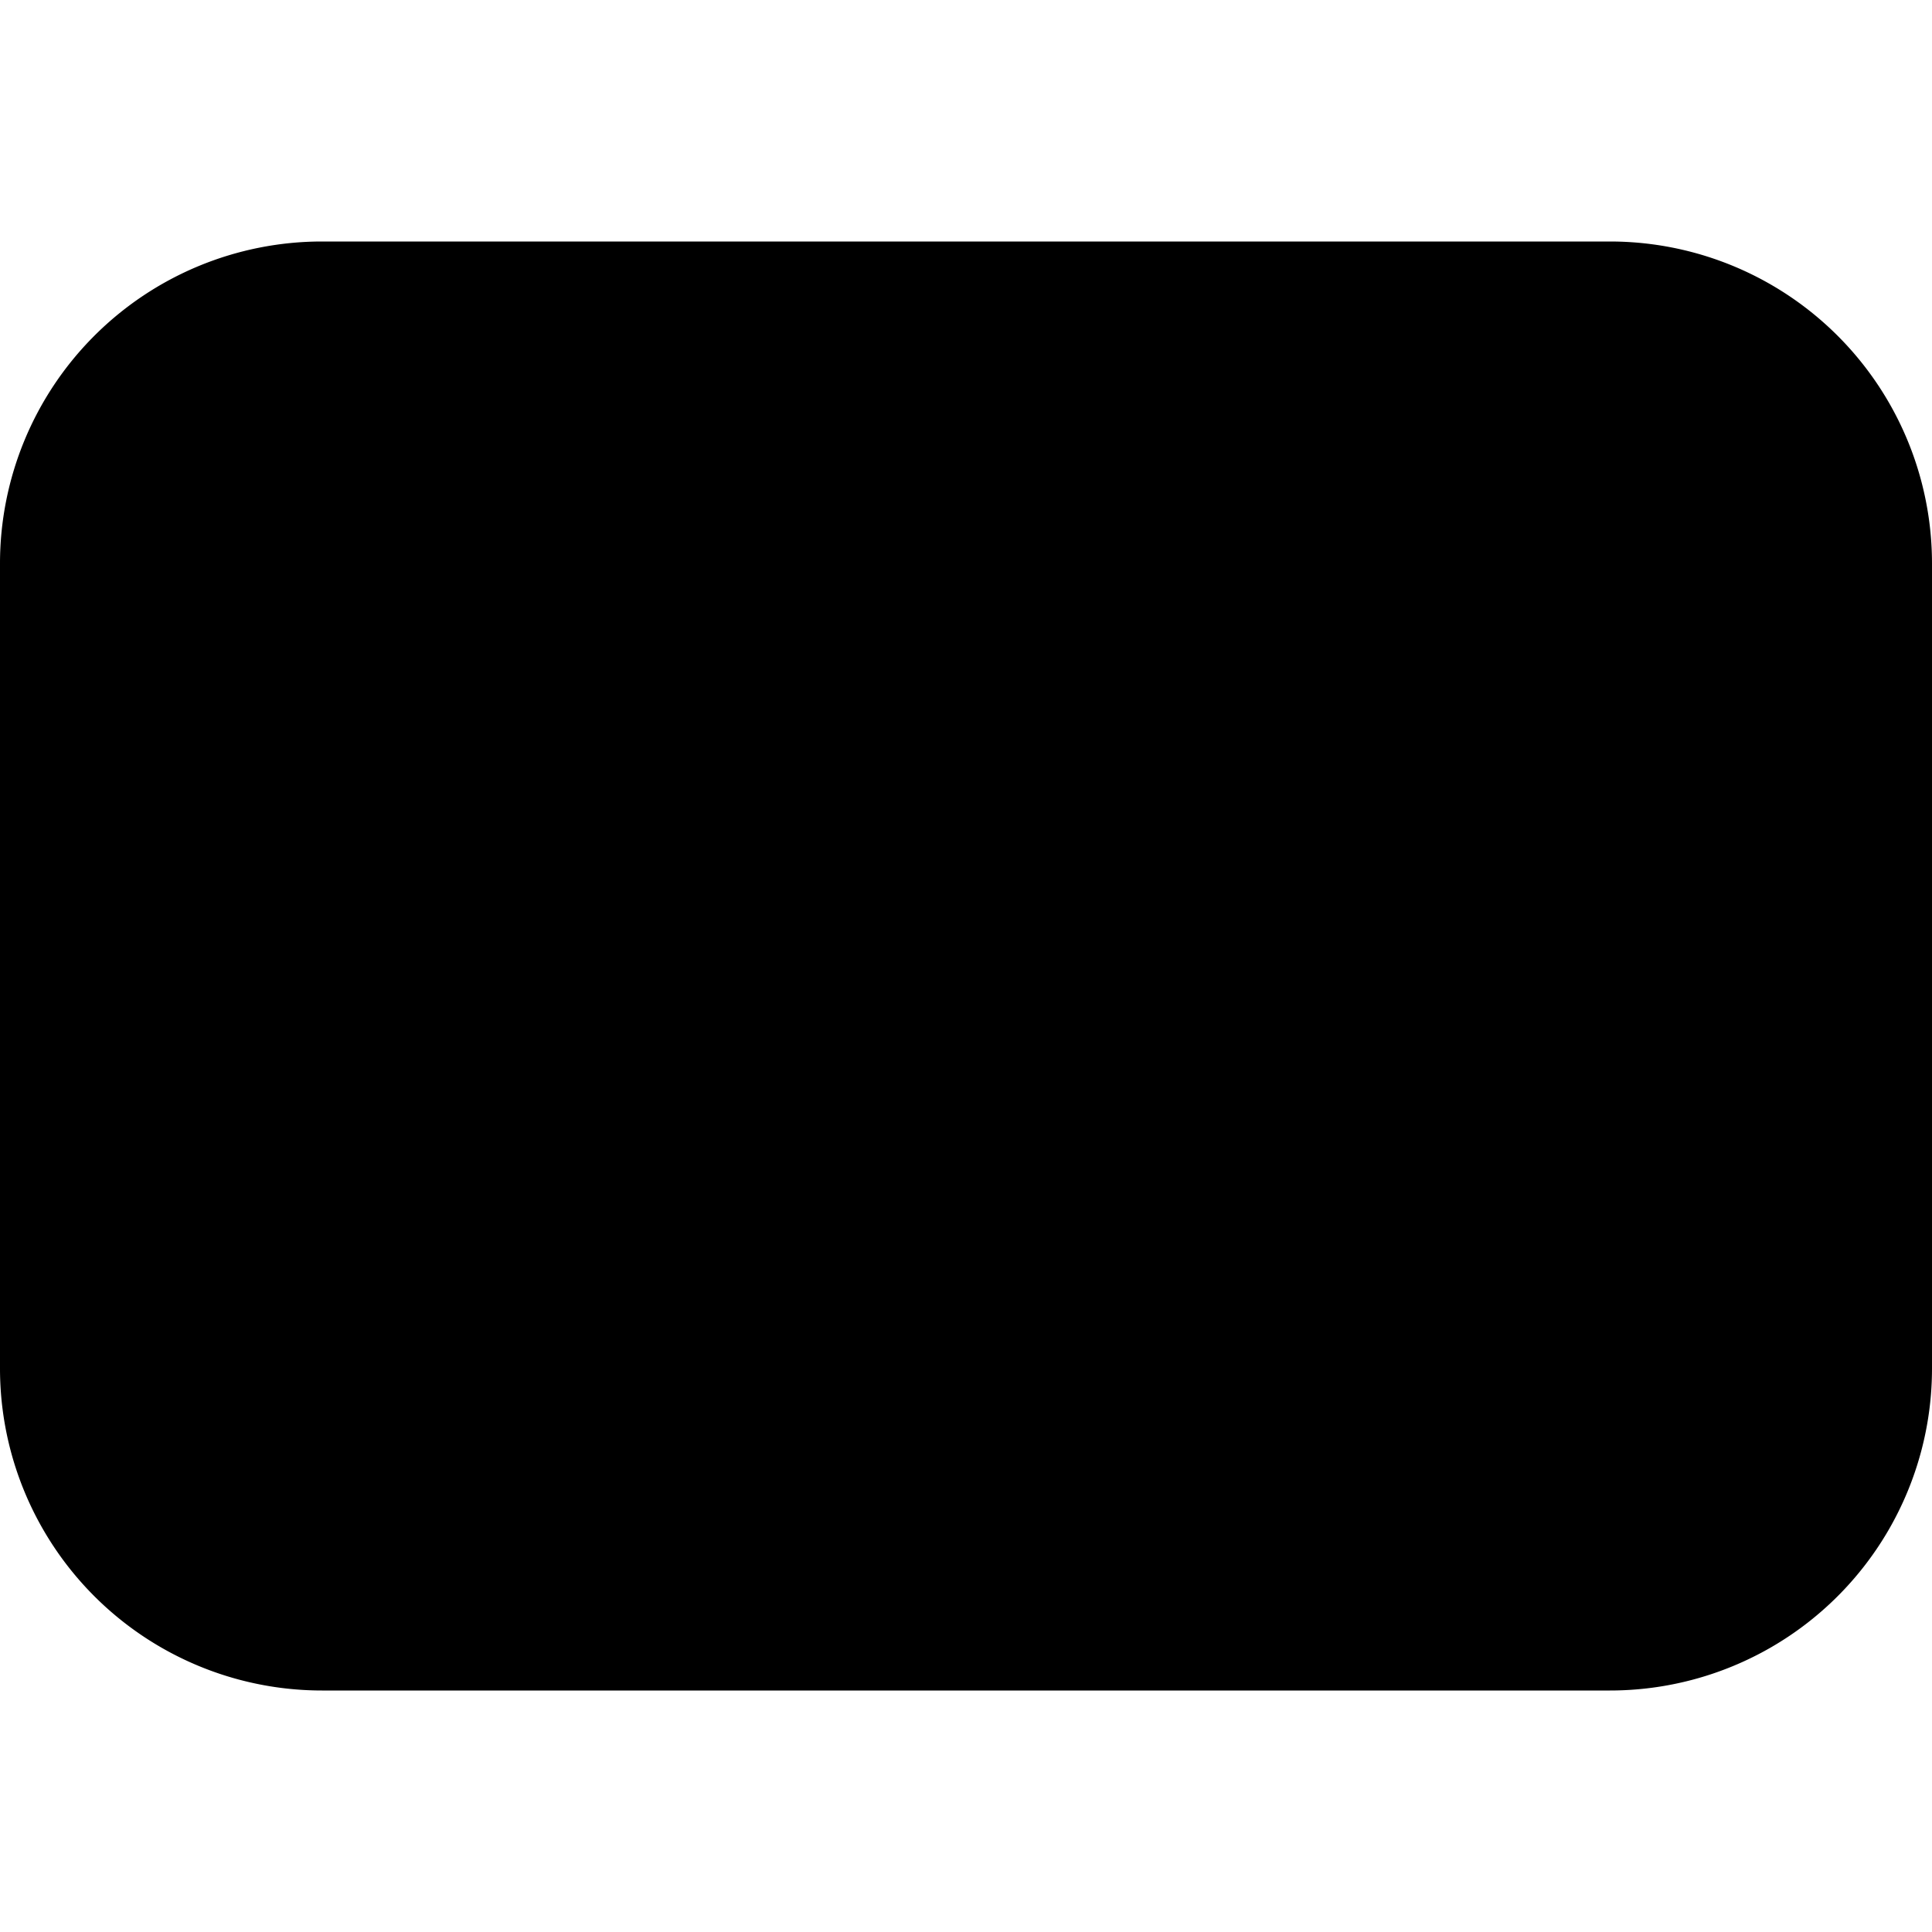 <svg xmlns="http://www.w3.org/2000/svg" width="24" height="24" viewBox="0 0 24 24"><path d="M4 9a1 1 0 0 1 1-1h4a1 1 0 0 1 0 2H5a1 1 0 0 1-1-1Z"/><path clip-rule="evenodd" d="M4 3a4 4 0 0 0-4 4v10a4 4 0 0 0 4 4h16a4 4 0 0 0 4-4V7a4 4 0 0 0-4-4zm16 2H4a2 2 0 0 0-2 2v7h20V7a2 2 0 0 0-2-2Zm2 11H2v1a2 2 0 0 0 2 2h16a2 2 0 0 0 2-2z"/></svg>